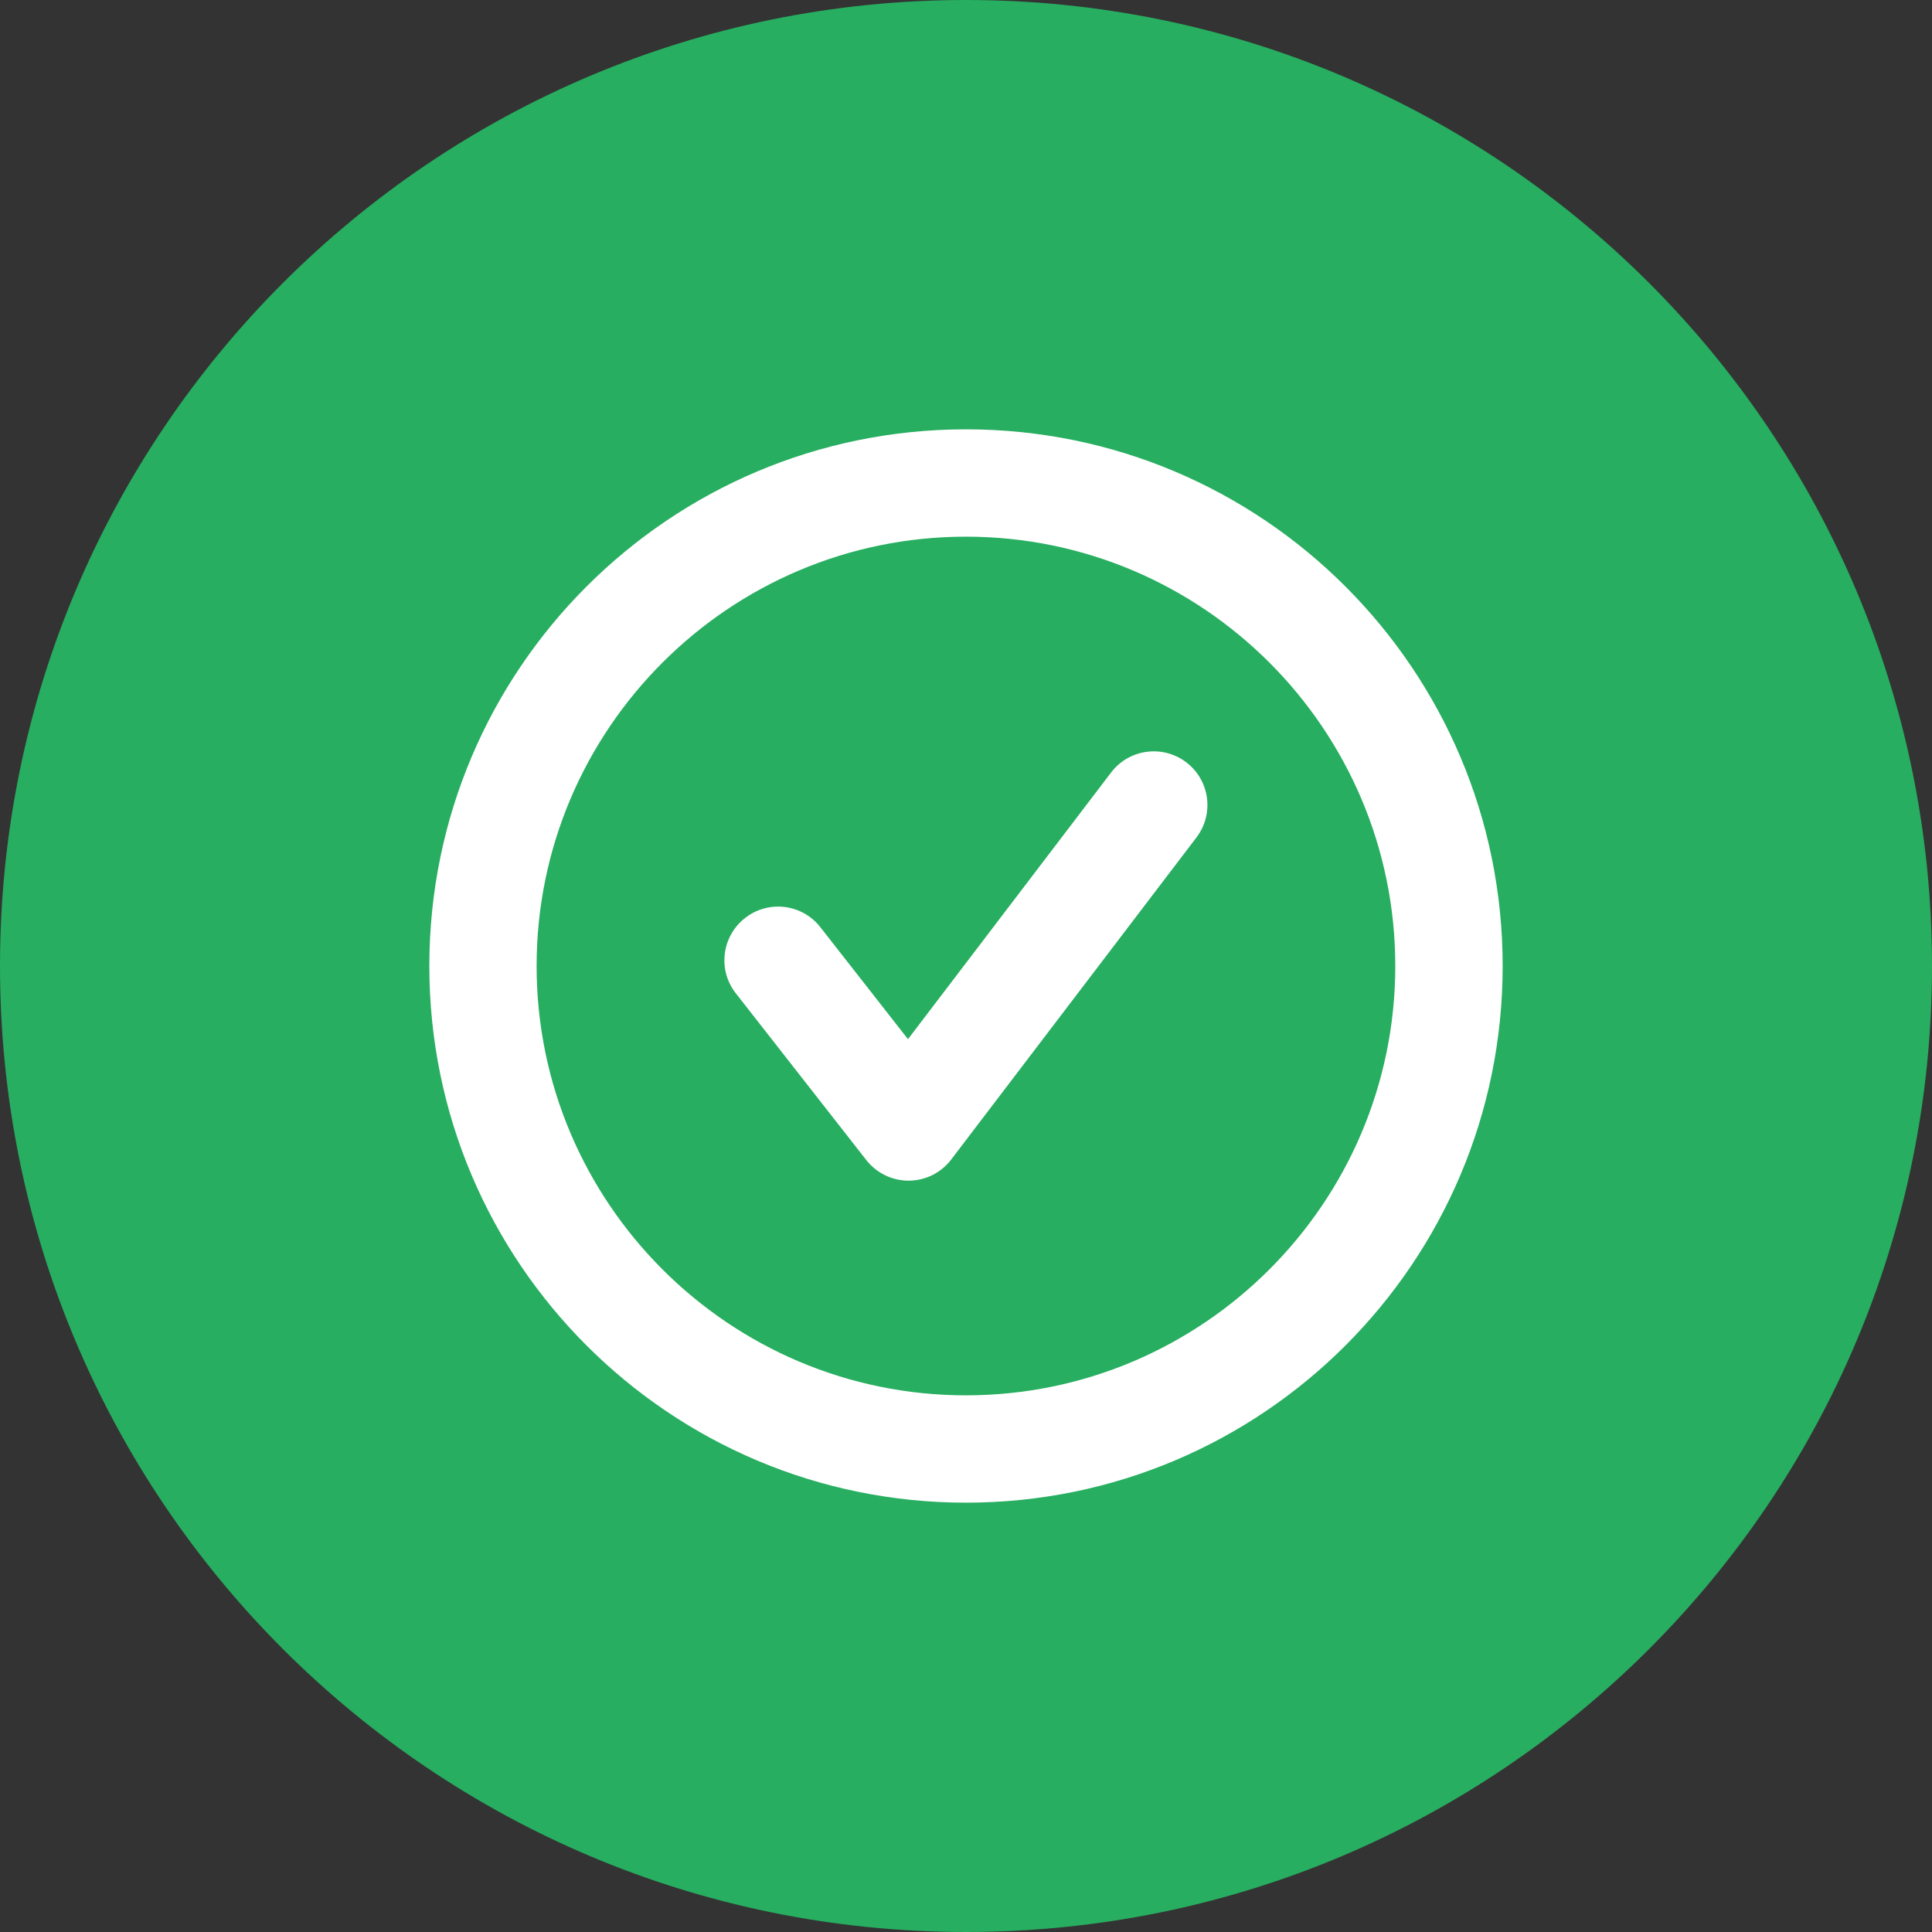 <svg width="36" height="36" viewBox="0 0 36 36" fill="none" xmlns="http://www.w3.org/2000/svg">
<rect x="0" y="0" width="36" height="36" fill="#333333" stroke="none"/>
<path fill-rule="evenodd" clip-rule="evenodd" d="M18 36C27.941 36 36 27.941 36 18C36 8.059 27.941 0 18 0C8.059 0 0 8.059 0 18C0 27.941 8.059 36 18 36Z" fill="#27AE60"/>
<path fill-rule="evenodd" clip-rule="evenodd" d="M8 18C8 12.478 12.477 8 18 8C23.523 8 28 12.478 28 18C28 23.522 23.523 28 18 28C12.477 28 8 23.522 8 18ZM17.999 26C13.588 26 9.999 22.411 9.999 18C9.999 13.589 13.588 10 17.999 10C22.41 10 25.999 13.589 25.999 18C25.999 22.411 22.41 26 17.999 26ZM20.703 14.395L16.919 19.363L15.286 17.277C14.946 16.841 14.316 16.765 13.882 17.107C13.447 17.447 13.37 18.076 13.711 18.509L16.142 21.616C16.332 21.858 16.622 22 16.93 22H16.937C17.246 21.998 17.538 21.852 17.725 21.605L22.294 15.605C22.629 15.165 22.544 14.54 22.104 14.204C21.663 13.87 21.037 13.956 20.703 14.395Z" fill="white"/>
<mask id="mask0" style="mask-type:alpha" maskUnits="userSpaceOnUse" x="8" y="8" width="20" height="20">
<path fill-rule="evenodd" clip-rule="evenodd" d="M8 18C8 12.478 12.477 8 18 8C23.523 8 28 12.478 28 18C28 23.522 23.523 28 18 28C12.477 28 8 23.522 8 18ZM17.999 26C13.588 26 9.999 22.411 9.999 18C9.999 13.589 13.588 10 17.999 10C22.41 10 25.999 13.589 25.999 18C25.999 22.411 22.41 26 17.999 26ZM20.703 14.395L16.919 19.363L15.286 17.277C14.946 16.841 14.316 16.765 13.882 17.107C13.447 17.447 13.37 18.076 13.711 18.509L16.142 21.616C16.332 21.858 16.622 22 16.93 22H16.937C17.246 21.998 17.538 21.852 17.725 21.605L22.294 15.605C22.629 15.165 22.544 14.54 22.104 14.204C21.663 13.87 21.037 13.956 20.703 14.395Z" fill="white"/>
</mask>
<g mask="url(#mask0)">
</g>
</svg>
